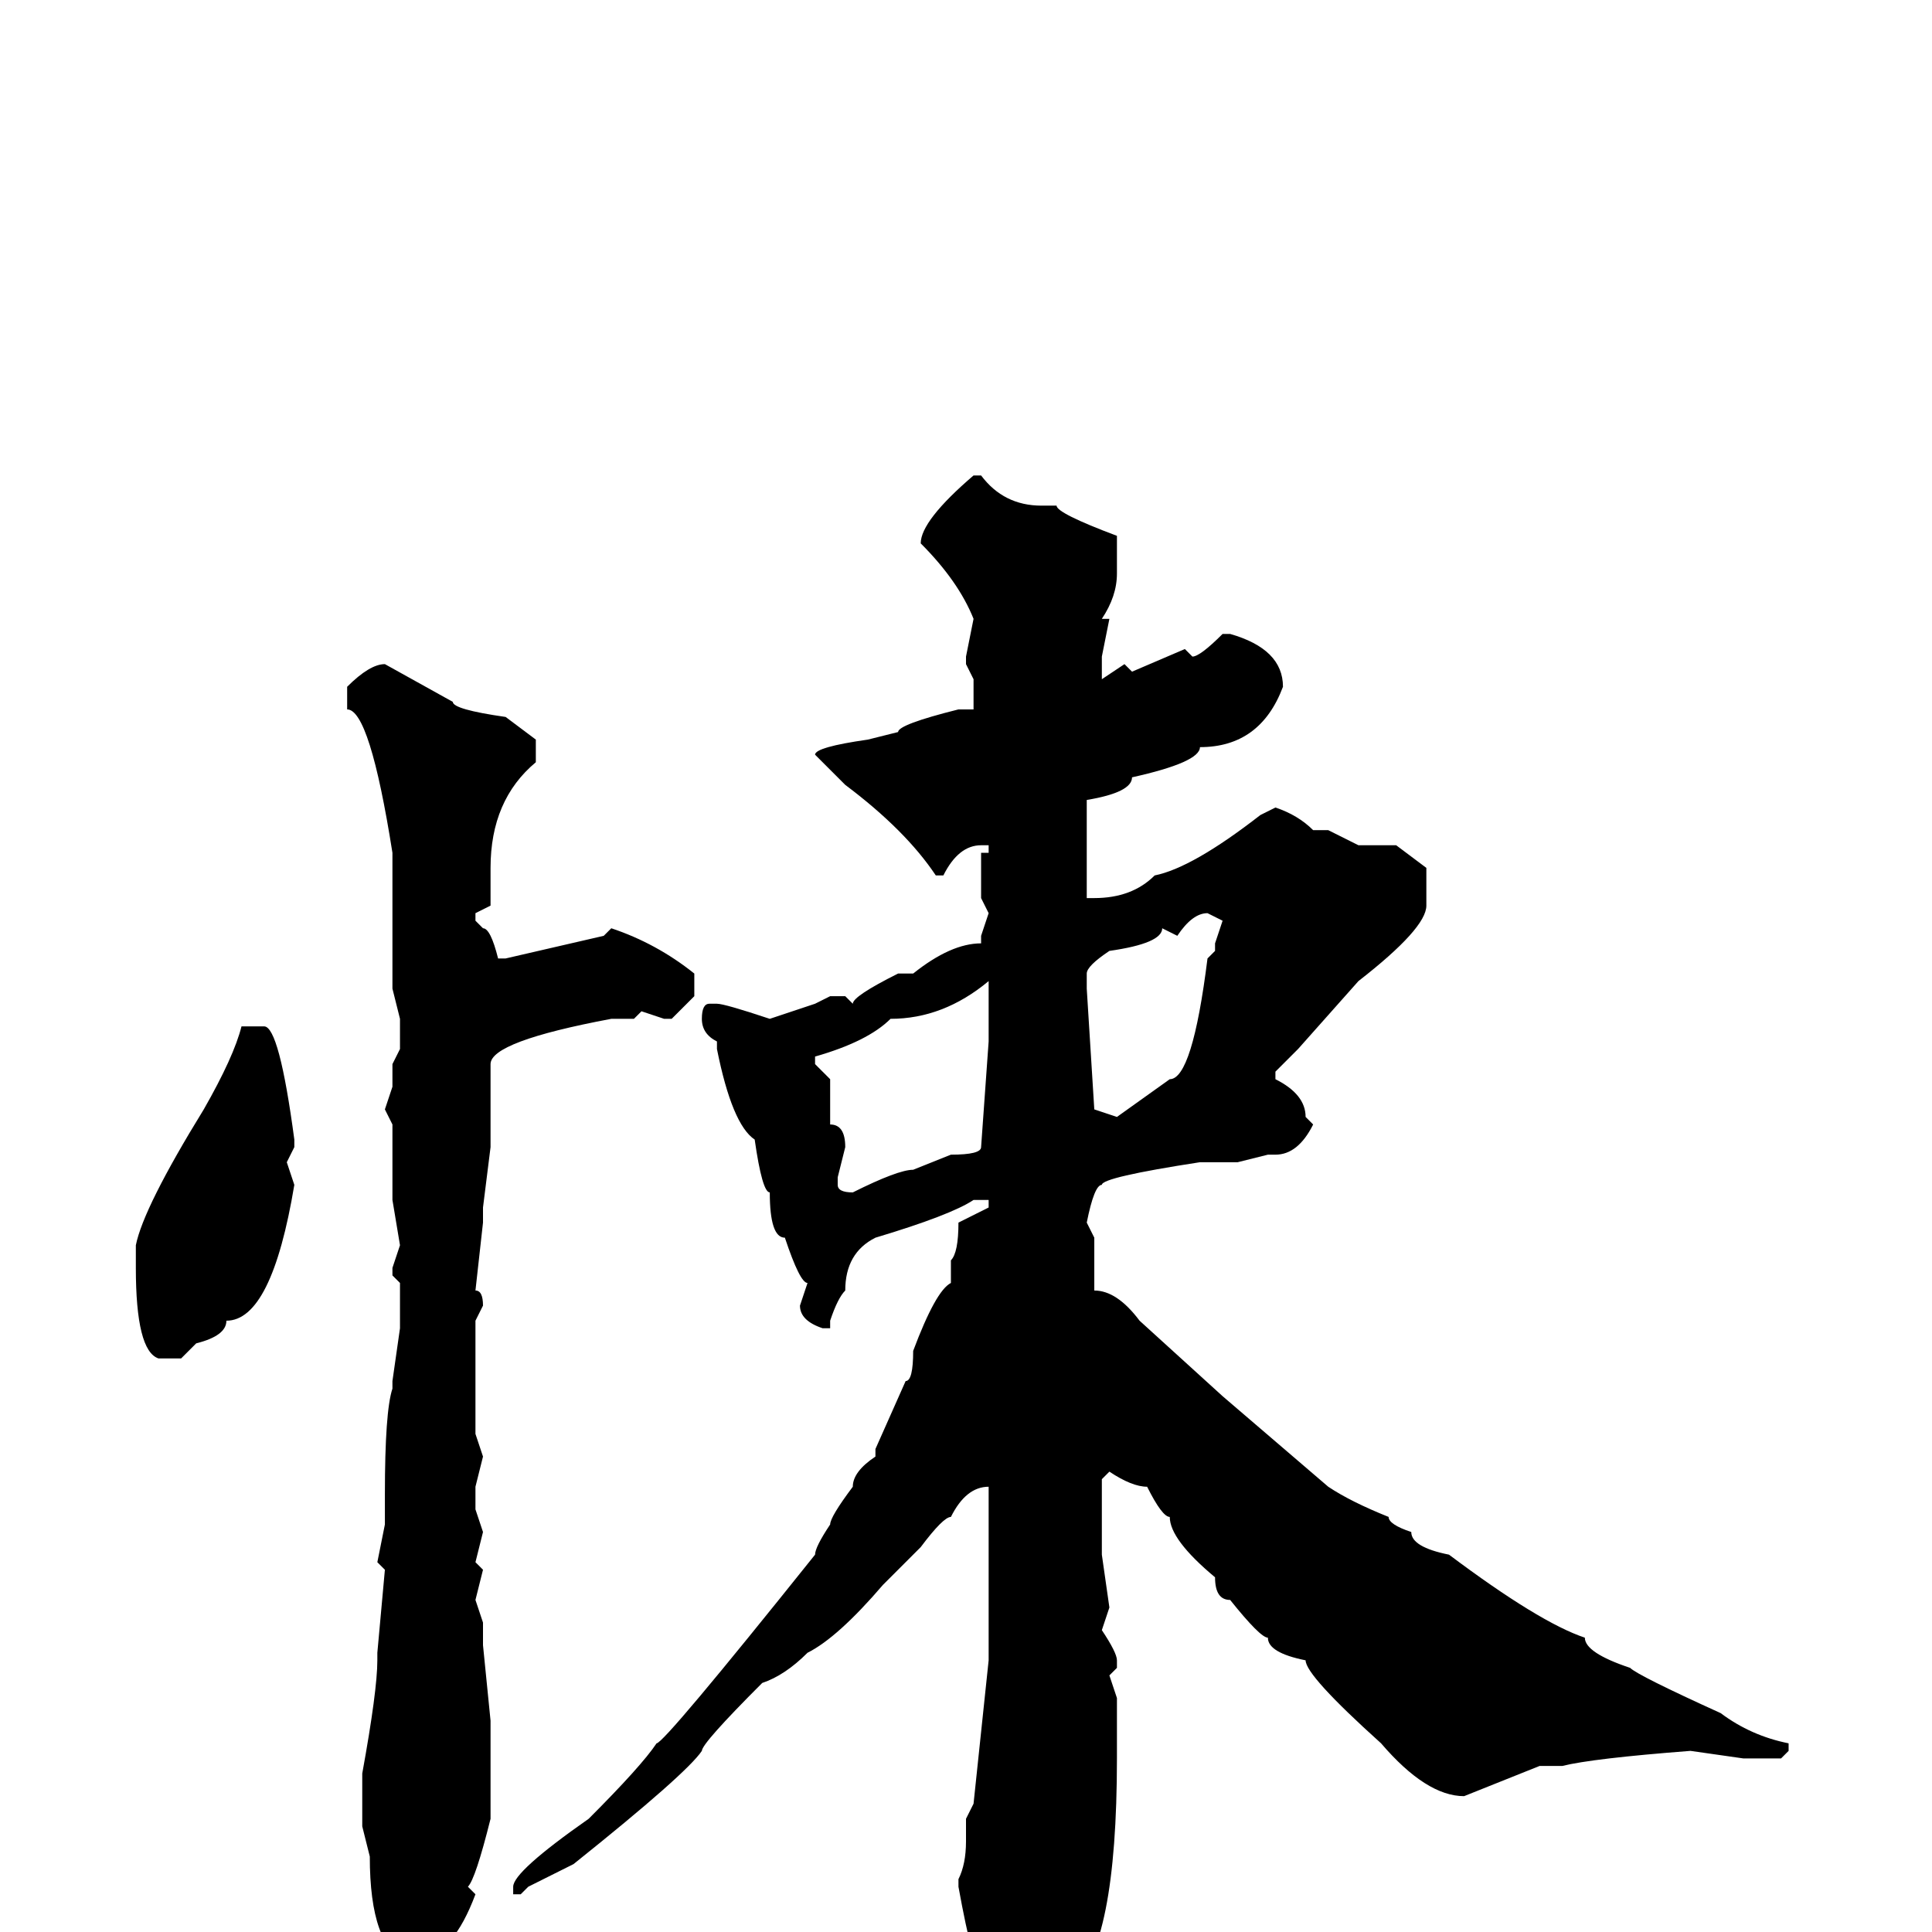 <svg xmlns="http://www.w3.org/2000/svg" viewBox="0 -256 256 256">
	<path fill="#000000" d="M129 -193H130Q133 -189 138 -189H140Q140 -188 148 -185V-184V-180Q148 -177 146 -174H147L146 -169V-166L149 -168L150 -167L157 -170L158 -169Q159 -169 162 -172H163Q170 -170 170 -165Q167 -157 159 -157Q159 -155 150 -153Q150 -151 144 -150V-149V-146V-141V-137H145Q150 -137 153 -140Q158 -141 167 -148L169 -149Q172 -148 174 -146H175H176L180 -144H185L189 -141V-136Q189 -133 180 -126L172 -117L169 -114V-113Q173 -111 173 -108L174 -107Q172 -103 169 -103H168L164 -102H159Q146 -100 146 -99Q145 -99 144 -94L145 -92V-85Q148 -85 151 -81L162 -71L176 -59Q179 -57 184 -55Q184 -54 187 -53Q187 -51 192 -50Q204 -41 210 -39Q210 -37 216 -35Q217 -34 228 -29Q232 -26 237 -25V-24L236 -23H231L224 -24Q211 -23 207 -22H204L194 -18Q189 -18 183 -25Q173 -34 173 -36Q168 -37 168 -39Q167 -39 163 -44Q161 -44 161 -47Q155 -52 155 -55Q154 -55 152 -59Q150 -59 147 -61L146 -60V-58V-55V-50L147 -43L146 -40Q148 -37 148 -36V-35L147 -34L148 -31V-25V-23Q148 2 142 7Q142 10 135 17H132Q131 17 130 5Q129 5 127 -6V-7Q128 -9 128 -12V-15L129 -17L131 -36V-42V-45V-50V-51V-53V-55V-56V-59Q128 -59 126 -55Q125 -55 122 -51L117 -46Q111 -39 107 -37Q104 -34 101 -33Q93 -25 93 -24Q91 -21 76 -9L70 -6L69 -5H68V-6Q68 -8 78 -15Q85 -22 87 -25Q88 -25 108 -50Q108 -51 110 -54Q110 -55 113 -59Q113 -61 116 -63V-64L120 -73Q121 -73 121 -77Q124 -85 126 -86V-89Q127 -90 127 -94L131 -96V-97H129Q126 -95 116 -92Q112 -90 112 -85Q111 -84 110 -81V-80H109Q106 -81 106 -83L107 -86Q106 -86 104 -92Q102 -92 102 -98Q101 -98 100 -105Q97 -107 95 -117V-118Q93 -119 93 -121Q93 -123 94 -123H95Q96 -123 102 -121L108 -123L110 -124H112L113 -123Q113 -124 119 -127H121Q126 -131 130 -131V-132L131 -135L130 -137V-143H131V-144H130Q127 -144 125 -140H124Q120 -146 112 -152L108 -156Q108 -157 115 -158L119 -159Q119 -160 127 -162H129V-164V-166L128 -168V-169L129 -174Q127 -179 122 -184Q122 -187 129 -193ZM51 -168L60 -163Q60 -162 67 -161L71 -158V-155Q65 -150 65 -141V-140V-136L63 -135V-134L64 -133Q65 -133 66 -129H67L80 -132L81 -133Q87 -131 92 -127V-124L89 -121H88L85 -122L84 -121H83H81Q65 -118 65 -115V-110V-105V-104L64 -96V-94L63 -85Q64 -85 64 -83L63 -81V-69V-66L64 -63L63 -59V-56L64 -53L63 -49L64 -48L63 -44L64 -41V-38L65 -28V-27V-23V-19V-15Q63 -7 62 -6L63 -5Q60 3 56 3Q56 4 54 4Q49 2 49 -10L48 -14V-19V-21Q50 -32 50 -36V-37L51 -48L50 -49L51 -54V-58Q51 -69 52 -72V-73L53 -80V-83V-86L52 -87V-88L53 -91L52 -97V-107L51 -109L52 -112V-115L53 -117V-121L52 -125V-126V-128V-130V-134V-135V-140V-142V-143Q49 -162 46 -162V-165Q49 -168 51 -168ZM156 -132L154 -133Q154 -131 147 -130Q144 -128 144 -127V-126V-125L145 -109L148 -108L155 -113Q158 -113 160 -129L161 -130V-131L162 -134L160 -135Q158 -135 156 -132ZM108 -115L110 -113V-112V-109V-107Q112 -107 112 -104L111 -100V-99Q111 -98 113 -98Q119 -101 121 -101L126 -103Q130 -103 130 -104L131 -118V-123V-126Q125 -121 118 -121Q115 -118 108 -116ZM35 -120Q37 -120 39 -105V-104L38 -102L39 -99Q36 -81 30 -81Q30 -79 26 -78L24 -76H21Q18 -77 18 -88V-89V-90V-91Q19 -96 27 -109Q31 -116 32 -120Z"/>
</svg>